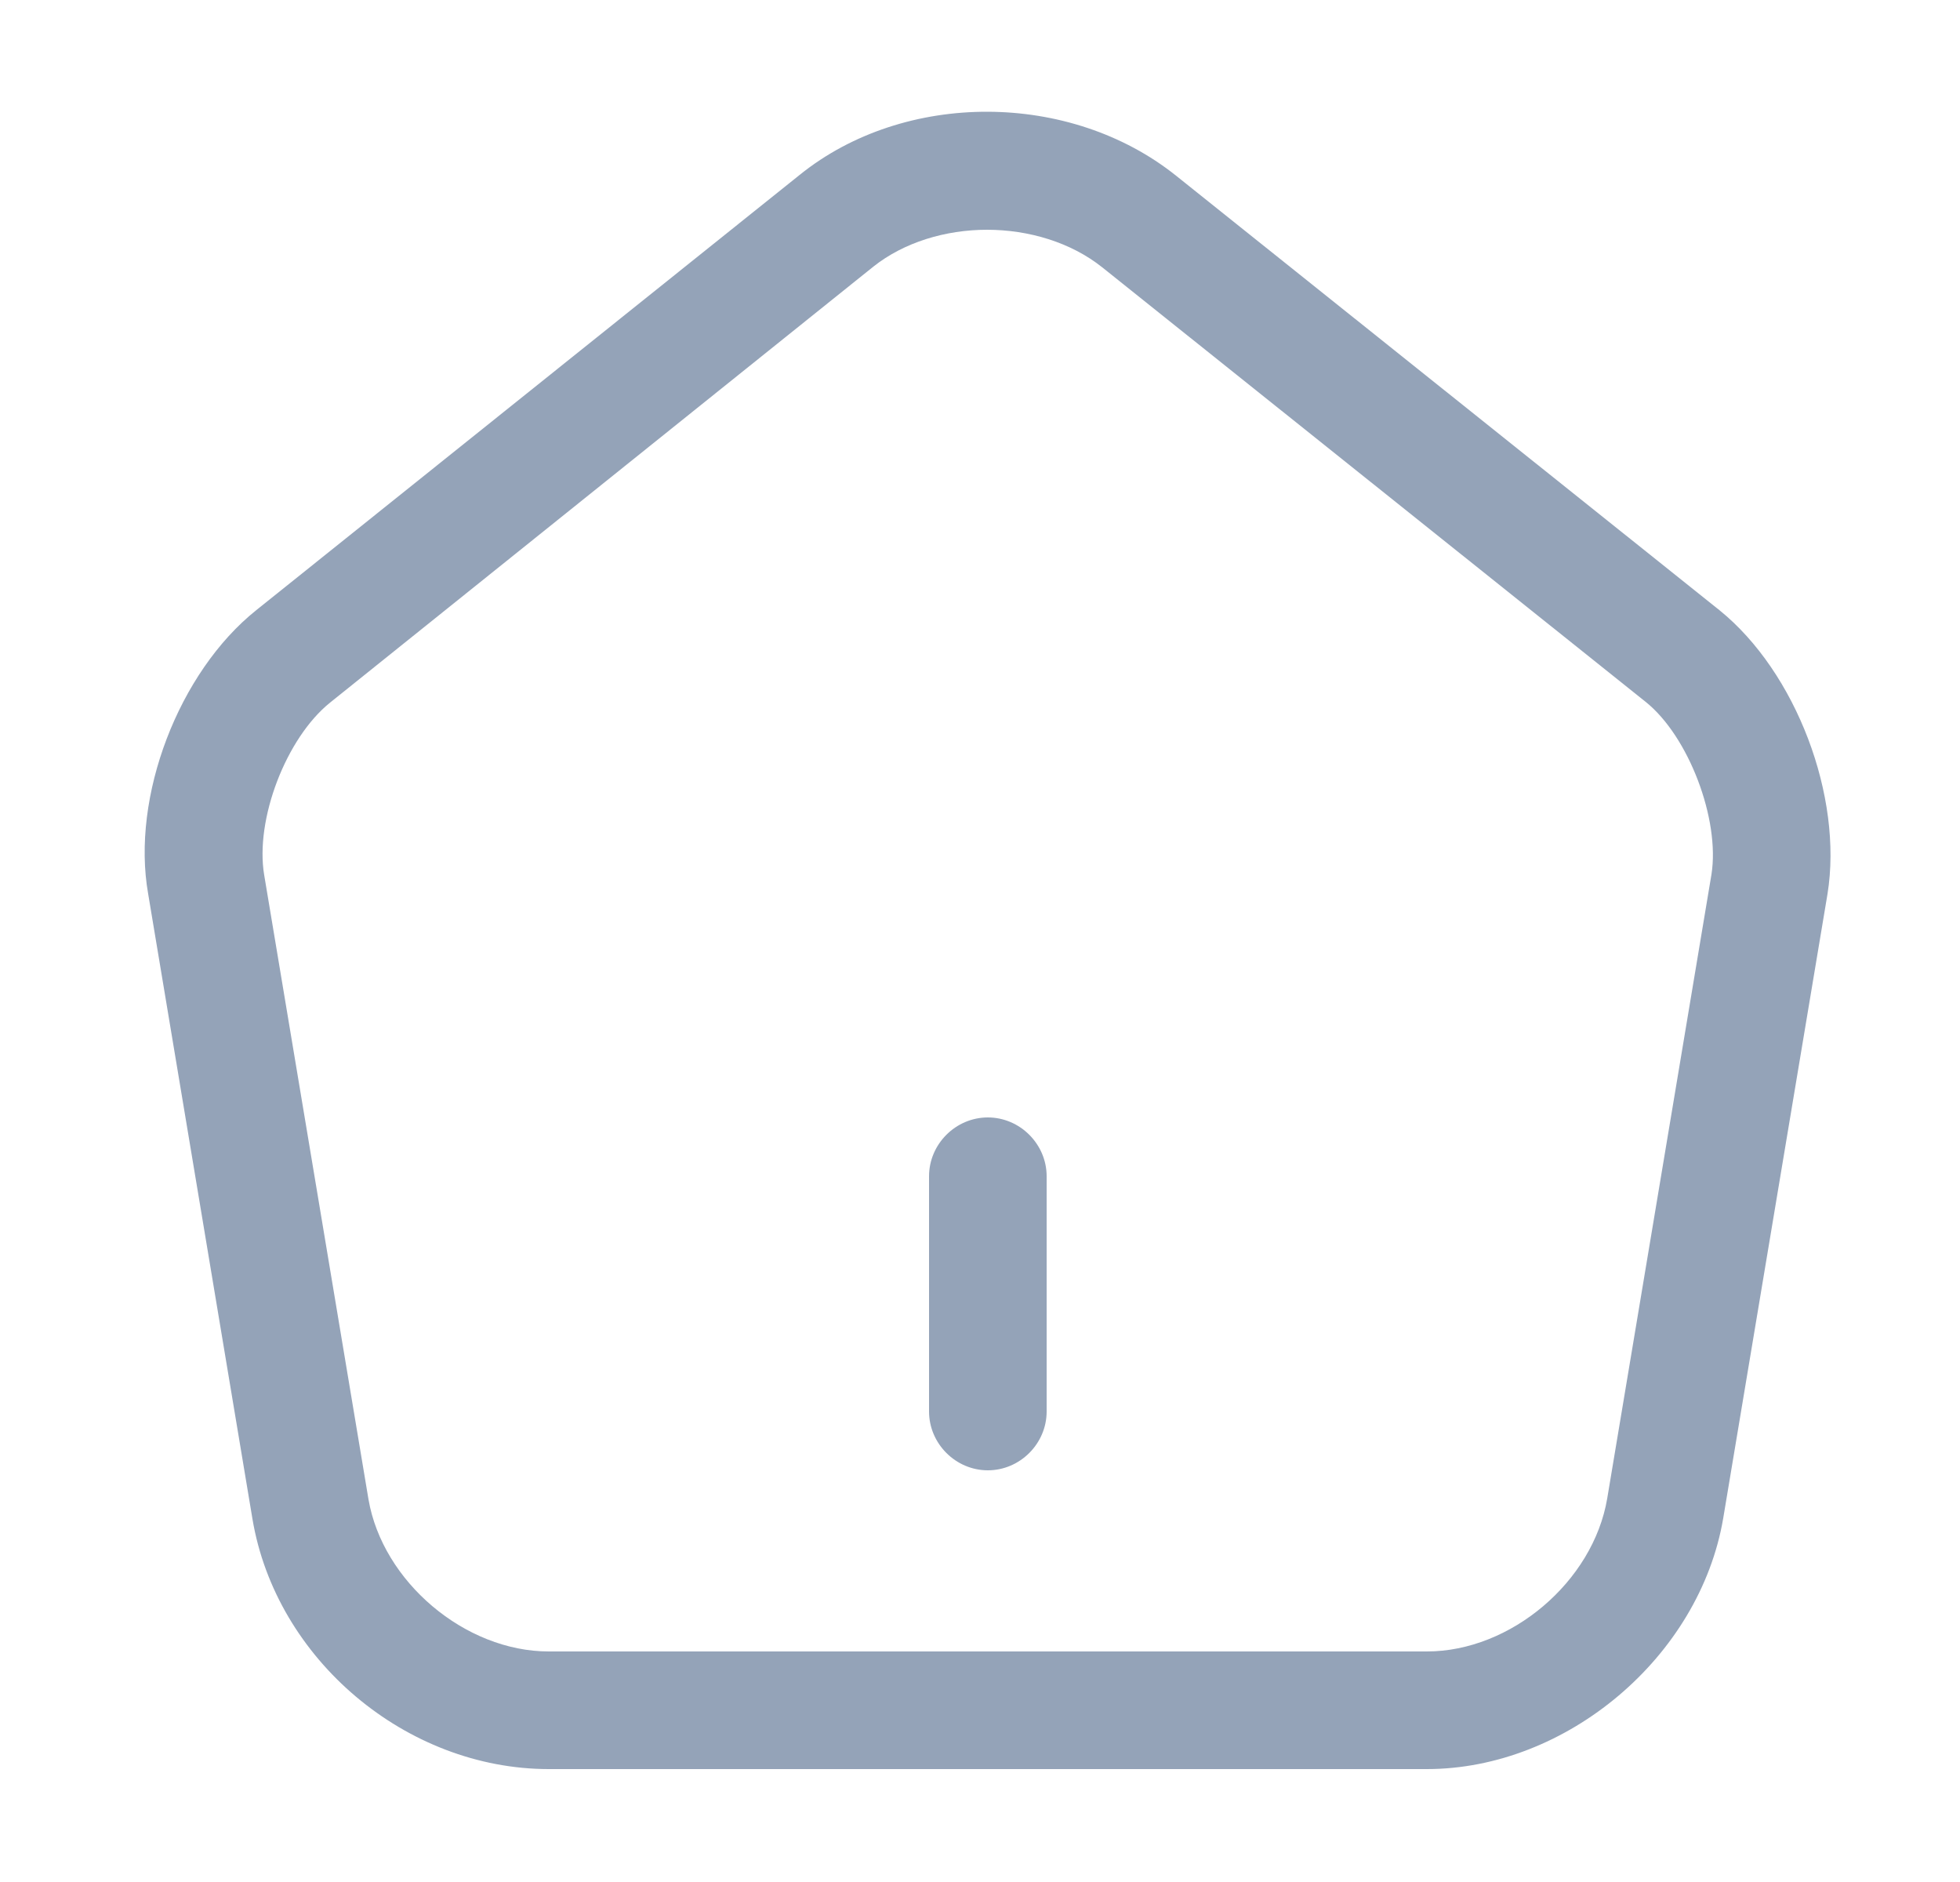 <svg width="25" height="24" viewBox="0 0 25 24" fill="none" xmlns="http://www.w3.org/2000/svg">
<g id="vuesax/outline/home">
<g id="home">
<path id="Vector" d="M12.6 18.75C12.19 18.75 11.85 18.41 11.85 18V15C11.85 14.59 12.19 14.25 12.6 14.25C13.01 14.25 13.35 14.59 13.35 15V18C13.35 18.41 13.01 18.75 12.6 18.75Z" fill="#94A3B8"/>
<path id="Vector_2" d="M18.2 22.56H7C5.18 22.56 3.52 21.16 3.22 19.37L1.89 11.4C1.67 10.16 2.28 8.57 3.27 7.78L10.2 2.23C11.54 1.15 13.65 1.16 15 2.24L21.93 7.78C22.91 8.57 23.51 10.16 23.31 11.4L21.98 19.36C21.68 21.13 19.98 22.56 18.2 22.56ZM12.59 2.93C12.06 2.93 11.53 3.09 11.14 3.4L4.21 8.96C3.65 9.41 3.25 10.45 3.37 11.16L4.7 19.12C4.88 20.17 5.93 21.06 7 21.06H18.2C19.27 21.06 20.32 20.17 20.5 19.11L21.83 11.15C21.94 10.45 21.54 9.39 20.99 8.95L14.06 3.41C13.66 3.09 13.12 2.93 12.59 2.93Z" fill="#94A3B8"/>
</g>
</g>
</svg>
